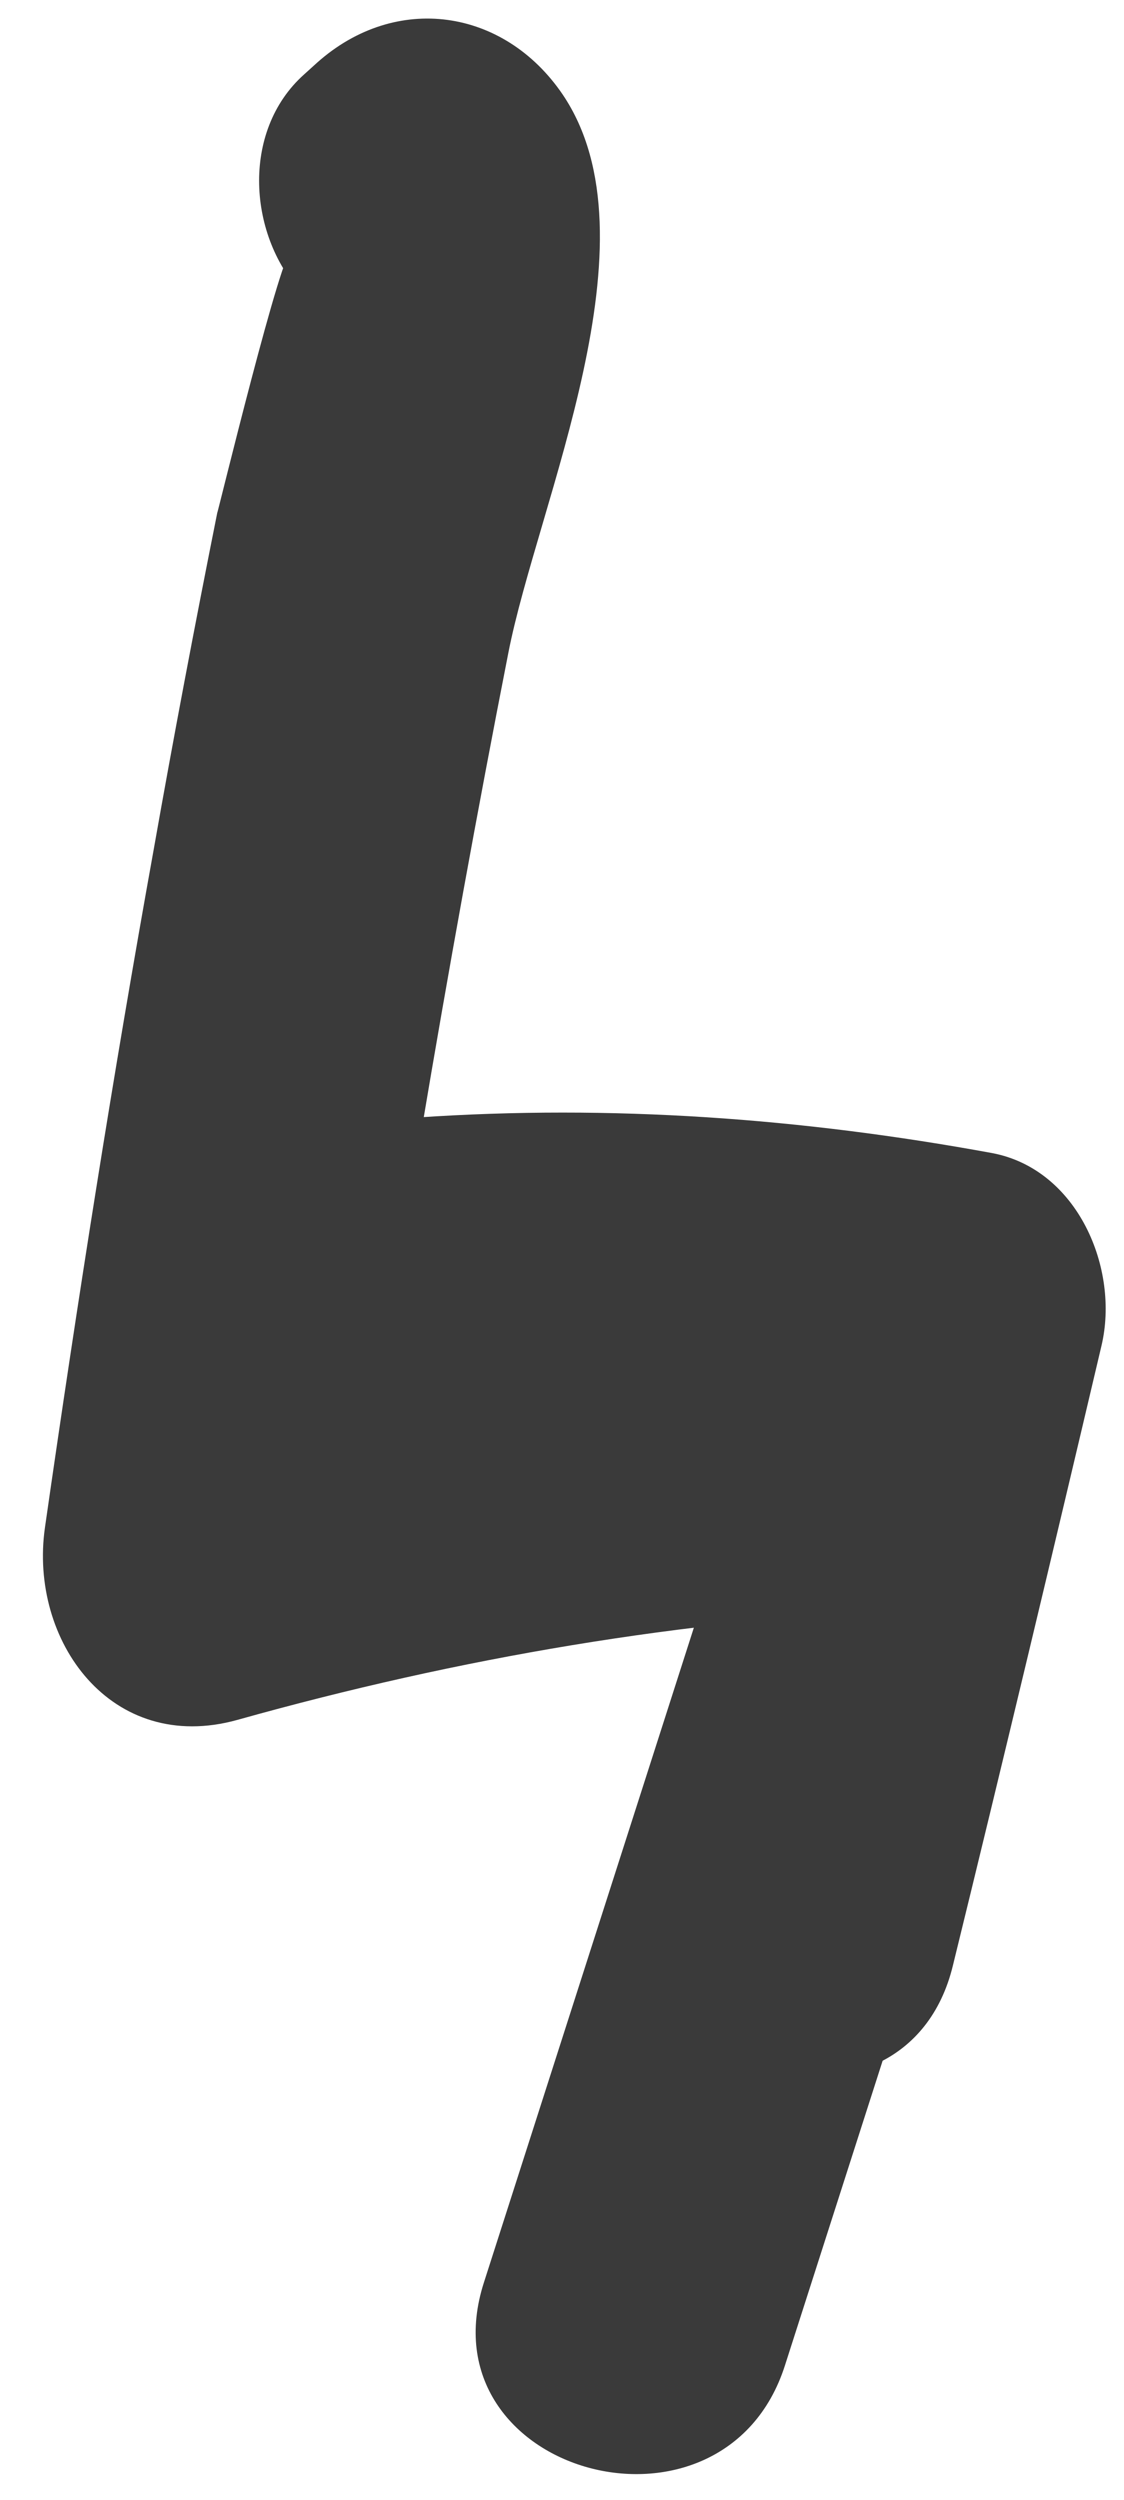 <svg width="18" height="40" viewBox="0 0 18 40" fill="none" xmlns="http://www.w3.org/2000/svg">
<path d="M8.54 1.311L8.4 1.171V4.711L8.61 4.521L4.68 4.011C4.55 3.811 3.46 8.321 3.48 8.201C3.12 10.001 2.78 11.791 2.46 13.601C1.81 17.201 1.24 20.821 0.72 24.441C0.46 26.251 1.78 28.081 3.8 27.521C7.37 26.521 10.92 25.921 14.63 25.751L12.22 22.591C10.73 27.231 9.24 31.881 7.75 36.521C6.76 39.591 11.59 40.911 12.57 37.851C14.06 33.211 15.55 28.561 17.04 23.921C17.52 22.421 16.21 20.681 14.63 20.761C10.48 20.951 6.47 21.581 2.47 22.711L5.55 25.791C6.29 20.661 7.14 15.541 8.14 10.451C8.61 8.041 10.58 3.831 9.01 1.511C8.07 0.131 6.34 -0.119 5.08 1.001L4.87 1.191C3.85 2.101 3.97 3.801 4.87 4.731L5.01 4.871C7.26 7.181 10.8 3.641 8.55 1.331L8.54 1.311Z" fill="#3A3A3A"/>
<path d="M6.7 22.891C9.35 22.711 11.96 22.801 14.57 23.281L12.82 20.201C12.04 23.511 11.25 26.821 10.44 30.121C9.68 33.241 14.5 34.581 15.26 31.451C16.07 28.151 16.86 24.841 17.64 21.531C17.93 20.301 17.26 18.711 15.89 18.451C12.84 17.891 9.79 17.671 6.69 17.881C3.59 18.091 3.47 23.101 6.69 22.881L6.7 22.891Z" fill="#3A3A3A"/>
</svg>
